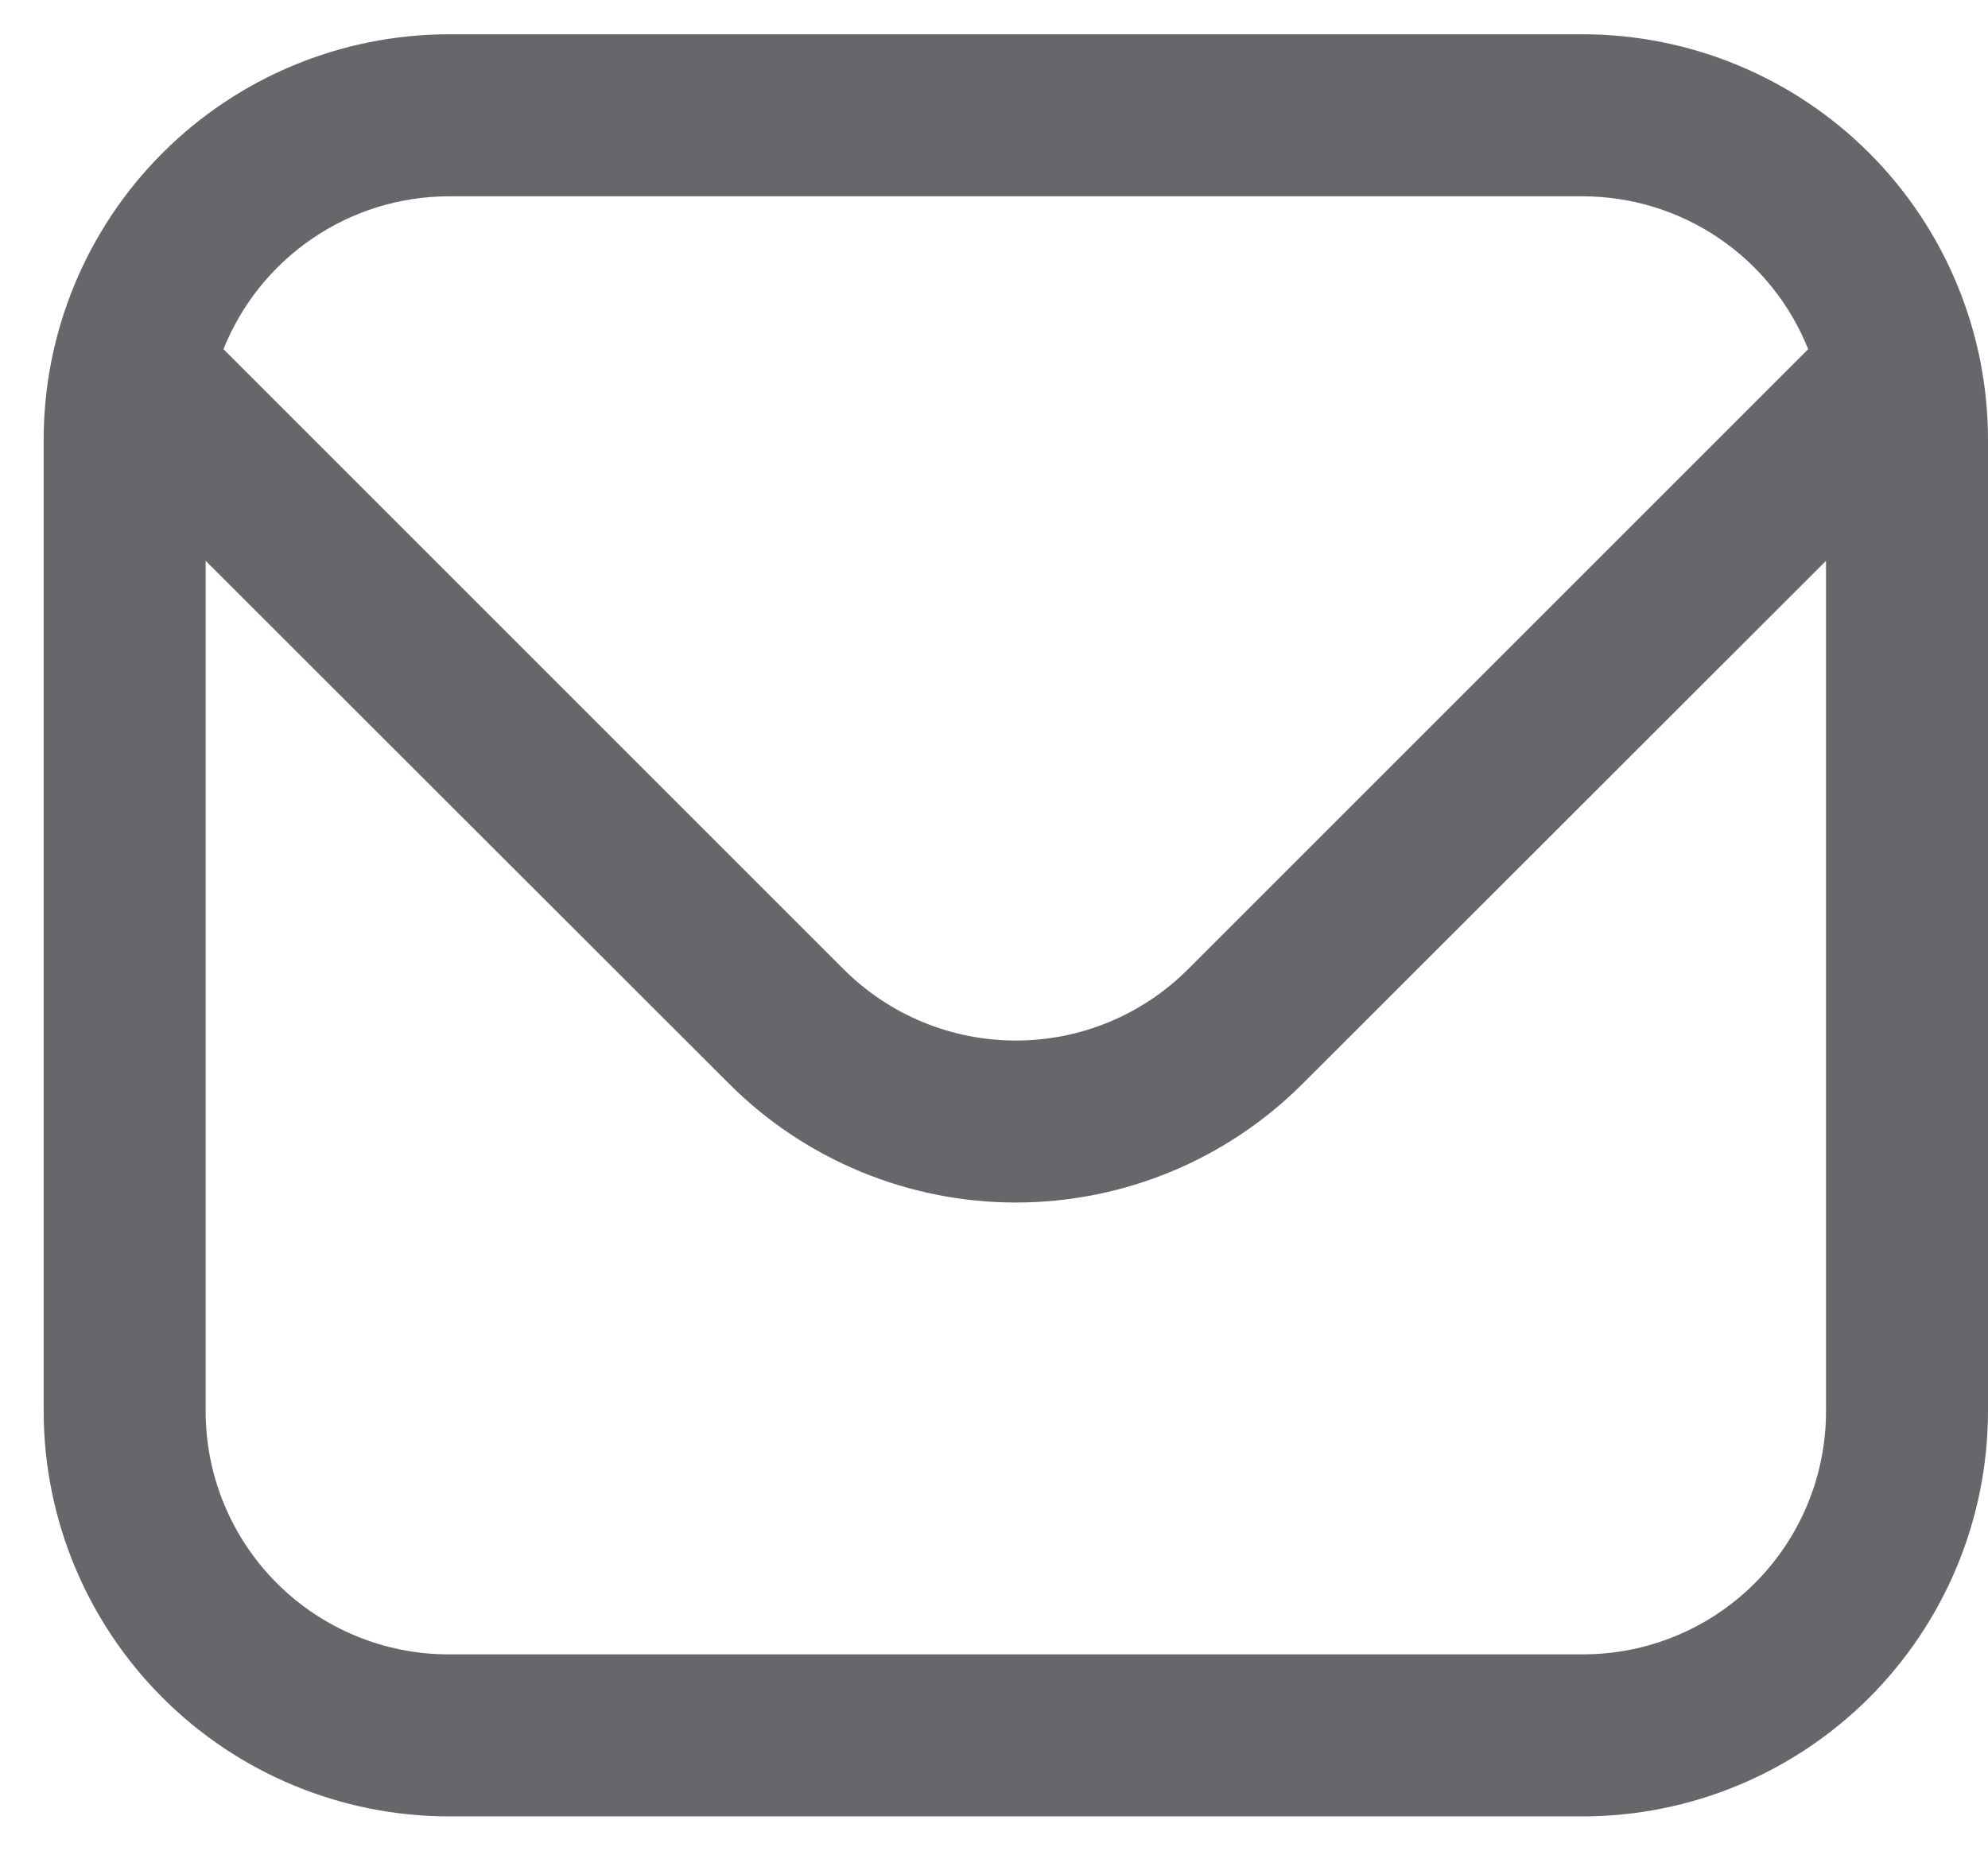 <svg width="29" height="27" viewBox="0 0 29 27" fill="none" xmlns="http://www.w3.org/2000/svg">
<path d="M23.091 0.5H6.546C4.979 0.502 3.477 1.125 2.37 2.233C1.262 3.341 0.639 4.842 0.637 6.409L0.637 20.591C0.639 22.157 1.262 23.659 2.37 24.767C3.477 25.875 4.979 26.498 6.546 26.5H23.091C24.658 26.498 26.16 25.875 27.268 24.767C28.375 23.659 28.998 22.157 29 20.591V6.409C28.998 4.842 28.375 3.341 27.268 2.233C26.16 1.125 24.658 0.502 23.091 0.5ZM6.546 2.864H23.091C23.799 2.865 24.49 3.078 25.076 3.476C25.661 3.873 26.114 4.437 26.377 5.094L17.326 14.145C16.66 14.809 15.759 15.181 14.819 15.181C13.879 15.181 12.977 14.809 12.311 14.145L3.26 5.094C3.523 4.437 3.976 3.873 4.562 3.476C5.147 3.078 5.838 2.865 6.546 2.864ZM23.091 24.136H6.546C5.606 24.136 4.704 23.763 4.039 23.098C3.374 22.433 3 21.531 3 20.591V8.182L10.64 15.816C11.749 16.923 13.252 17.544 14.819 17.544C16.385 17.544 17.888 16.923 18.997 15.816L26.637 8.182V20.591C26.637 21.531 26.263 22.433 25.598 23.098C24.933 23.763 24.032 24.136 23.091 24.136Z" fill="#66676A"/>
</svg>
